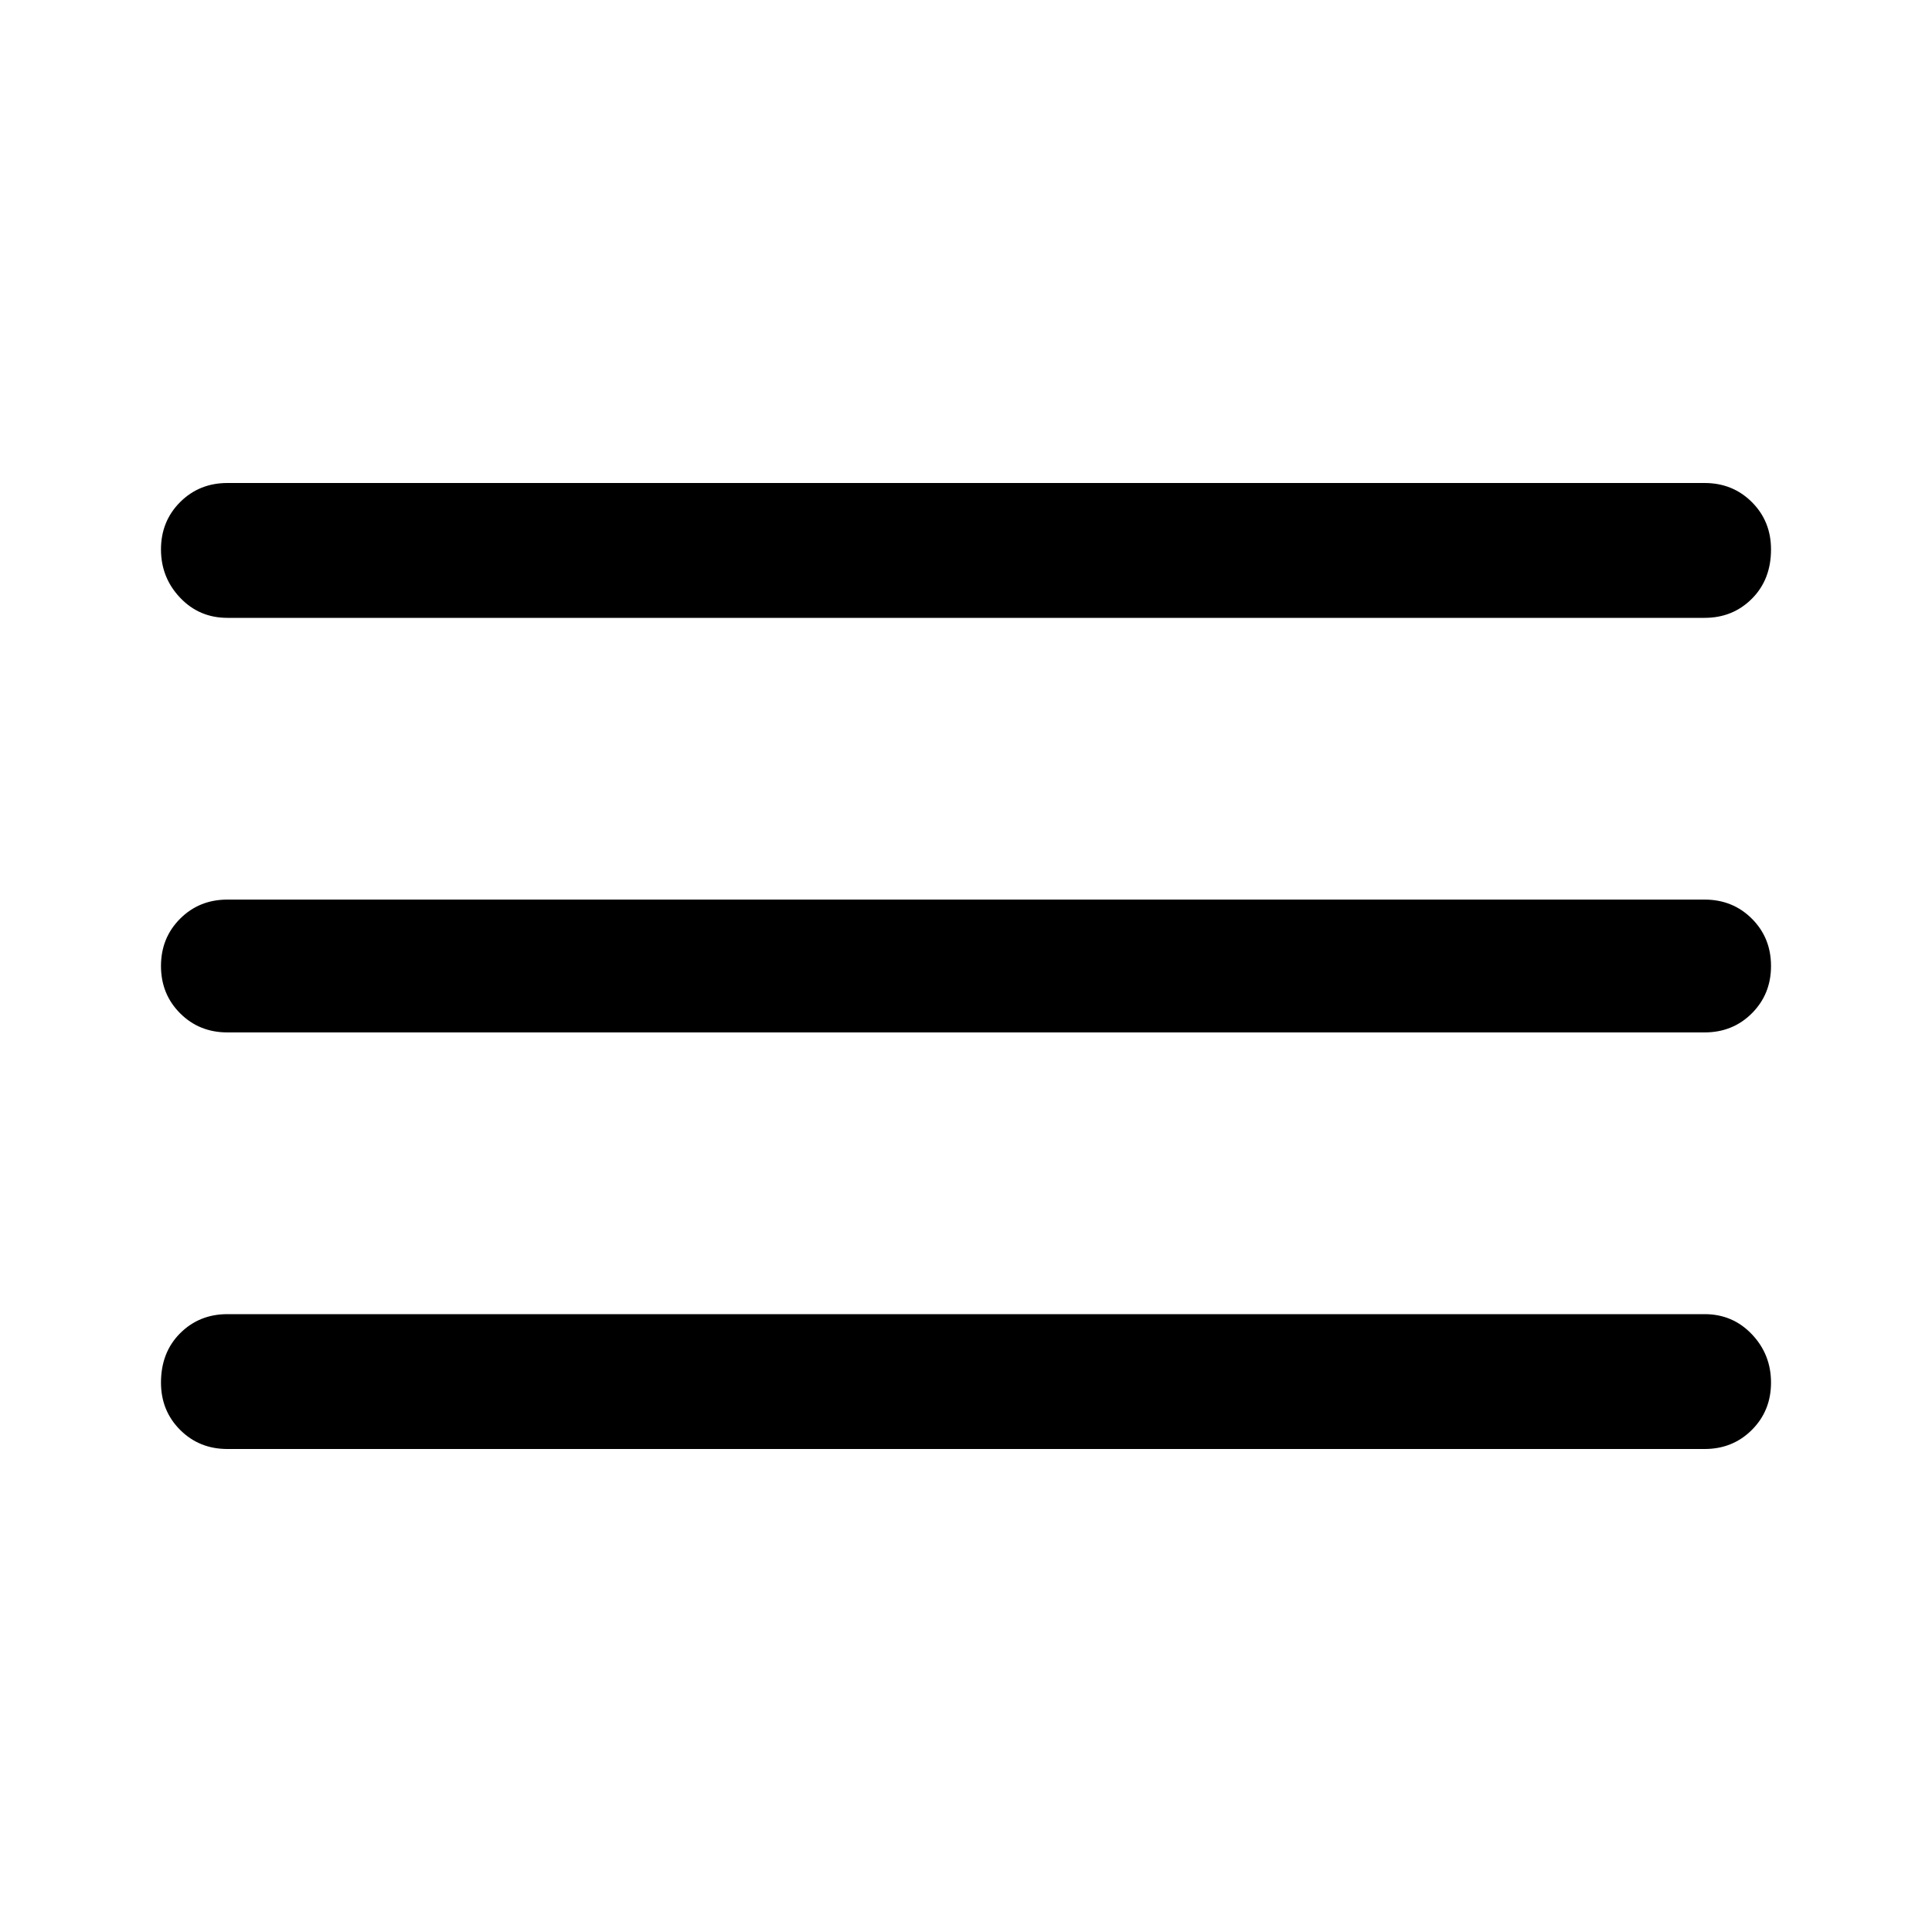 <svg xmlns="http://www.w3.org/2000/svg" height="40" width="40"><path d="M4.708 30q-.583 0-.979-.396t-.396-.979q0-.625.396-1.021.396-.396.979-.396h30.584q.583 0 .979.417t.396 1q0 .583-.396.979t-.979.396Zm0-8.625q-.583 0-.979-.396T3.333 20q0-.583.396-.979t.979-.396h30.584q.583 0 .979.396t.396.979q0 .583-.396.979t-.979.396Zm0-8.583q-.583 0-.979-.417t-.396-1q0-.583.396-.979T4.708 10h30.584q.583 0 .979.396t.396.979q0 .625-.396 1.021-.396.396-.979.396Z"/></svg>